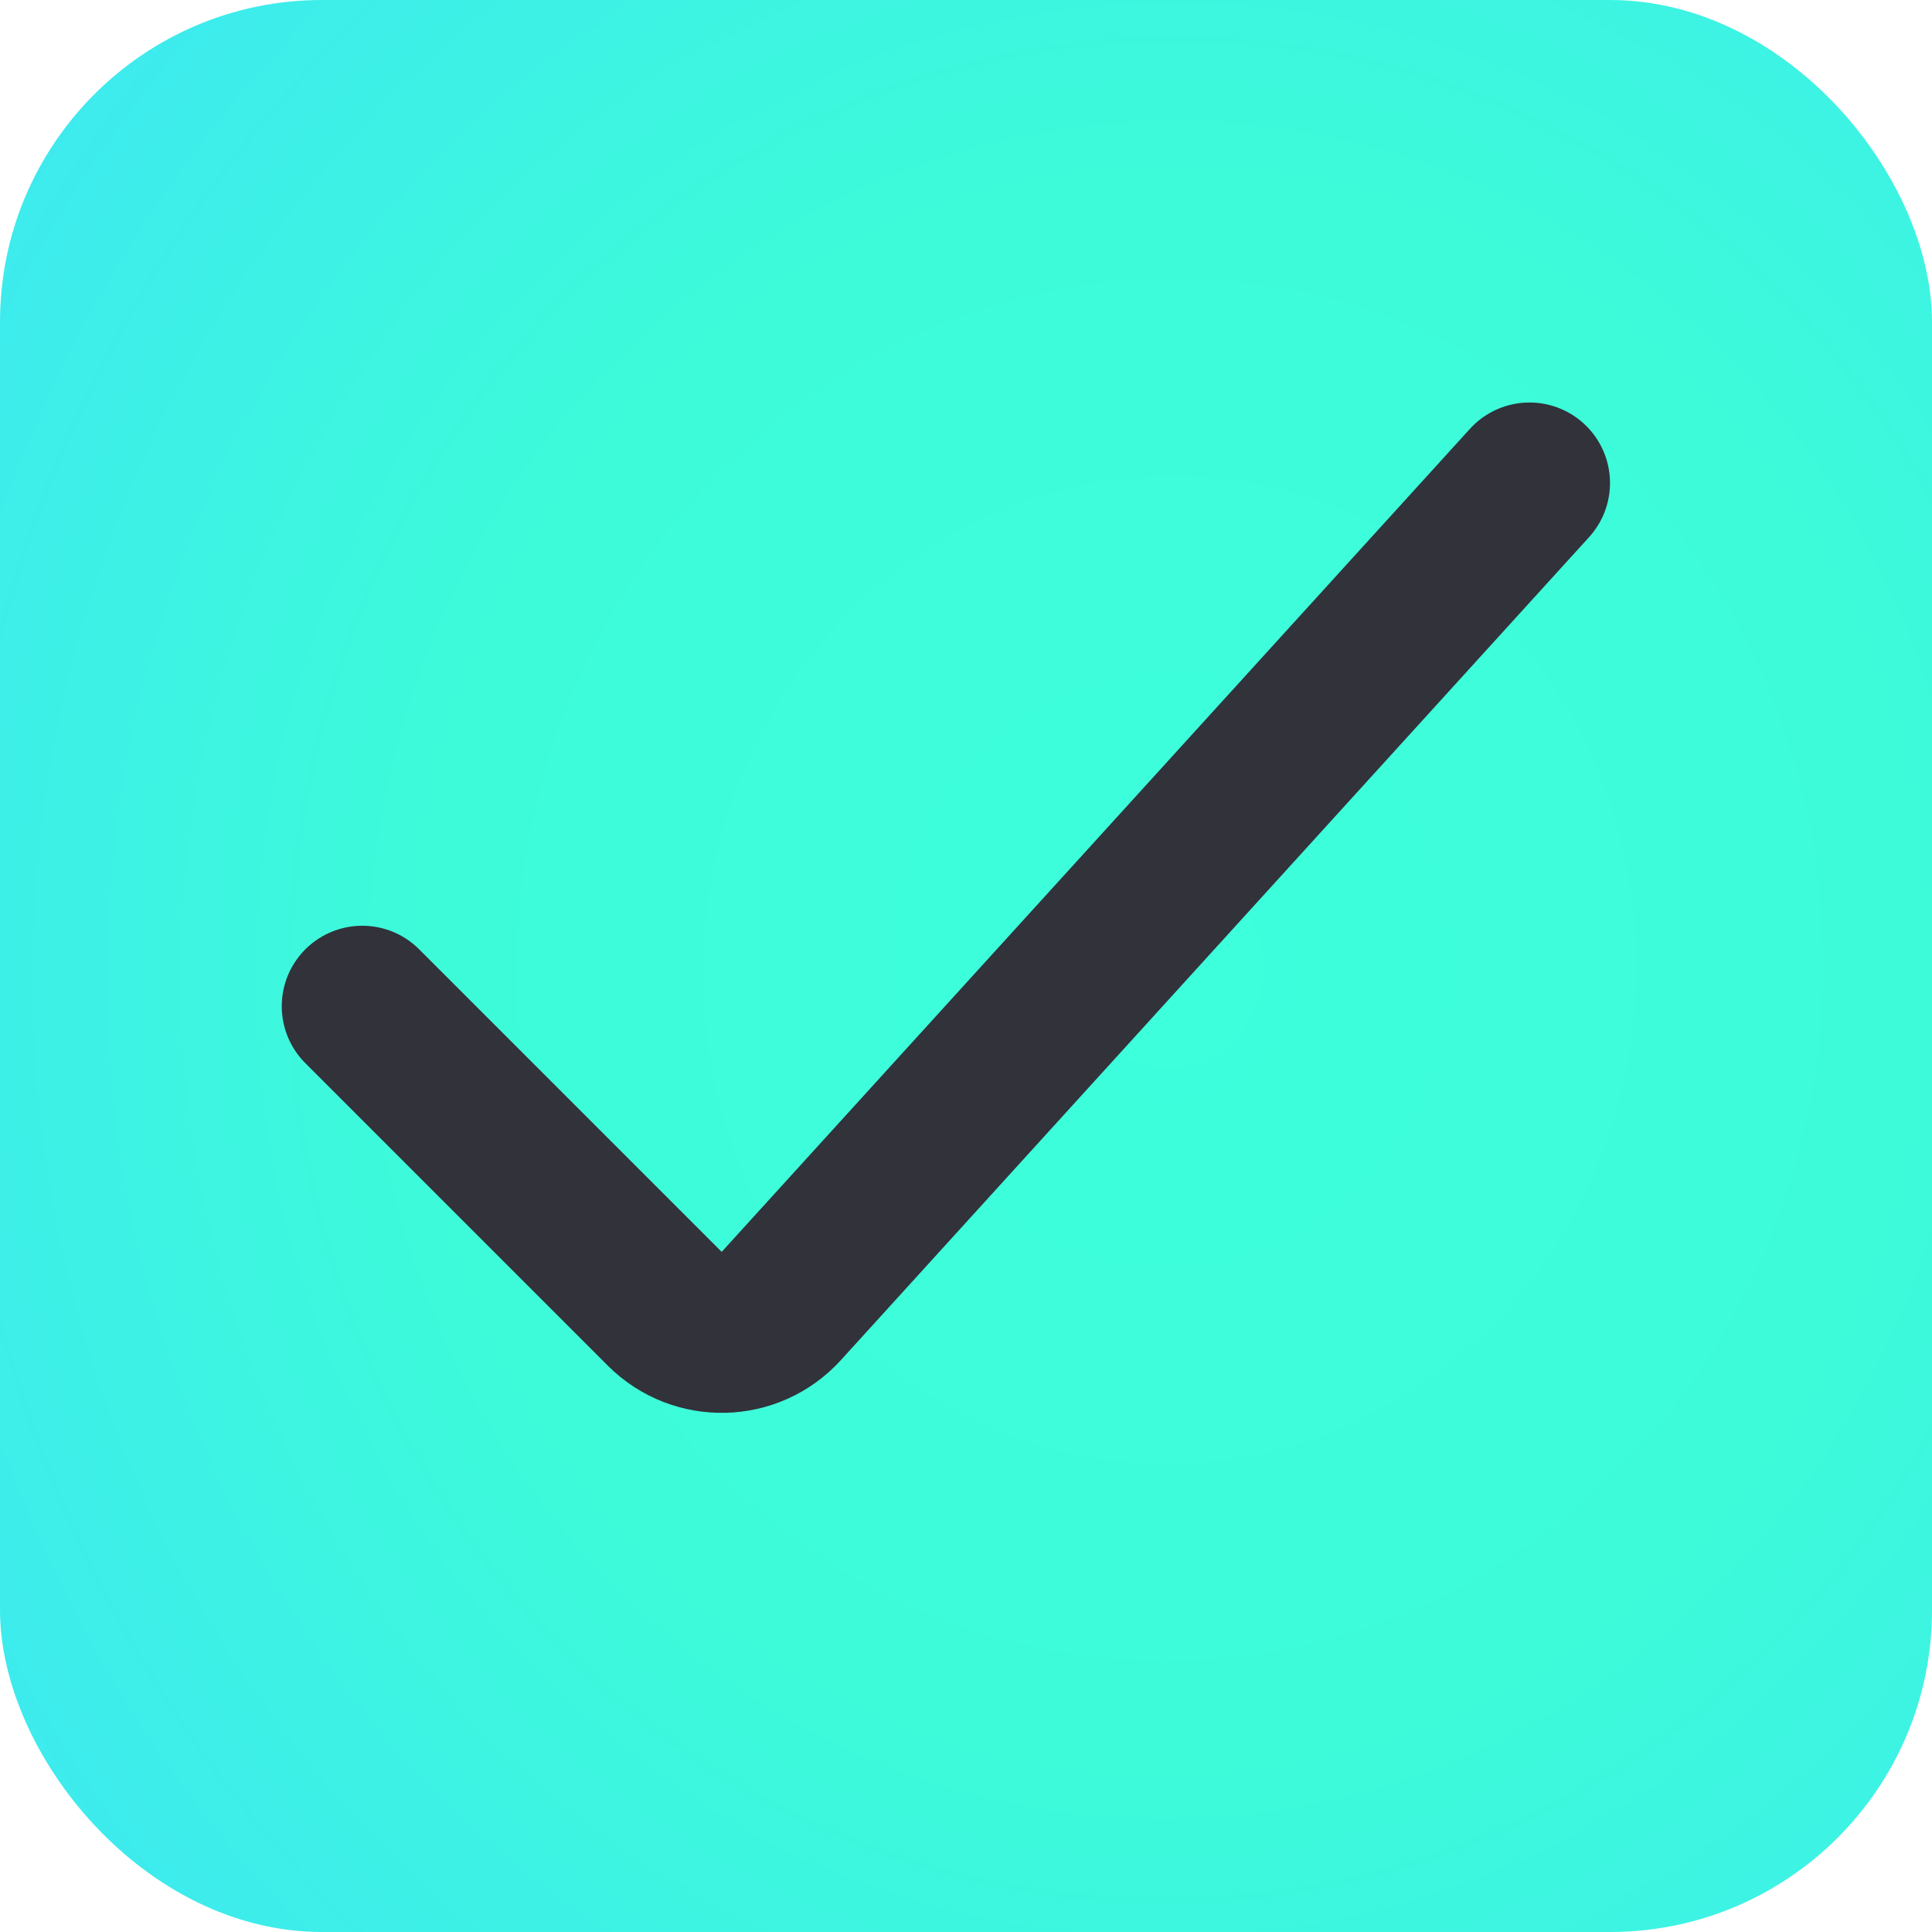<svg width="24" height="24" viewBox="0 0 24 24" fill="none" xmlns="http://www.w3.org/2000/svg">
<g clip-path="url(#clip0_16_1891)">
<rect width="24" height="24" rx="4" fill="url(#paint0_radial_16_1891)"/>
<path d="M4.5 12.5L8.258 16.258C8.662 16.662 9.321 16.646 9.705 16.224L19 6" stroke="#31323A" stroke-width="2" stroke-linecap="round"/>
</g>
<defs>
<radialGradient id="paint0_radial_16_1891" cx="0" cy="0" r="1" gradientUnits="userSpaceOnUse" gradientTransform="translate(14.601 12) rotate(95.591) scale(37.619 35.69)">
<stop stop-color="#3DFFDC"/>
<stop offset="0.267" stop-color="#3DFBD9"/>
<stop offset="0.679" stop-color="#3EDCFF"/>
</radialGradient>
<clipPath id="clip0_16_1891">
<rect width="24" height="24" fill="white"/>
</clipPath>
</defs>
</svg>
